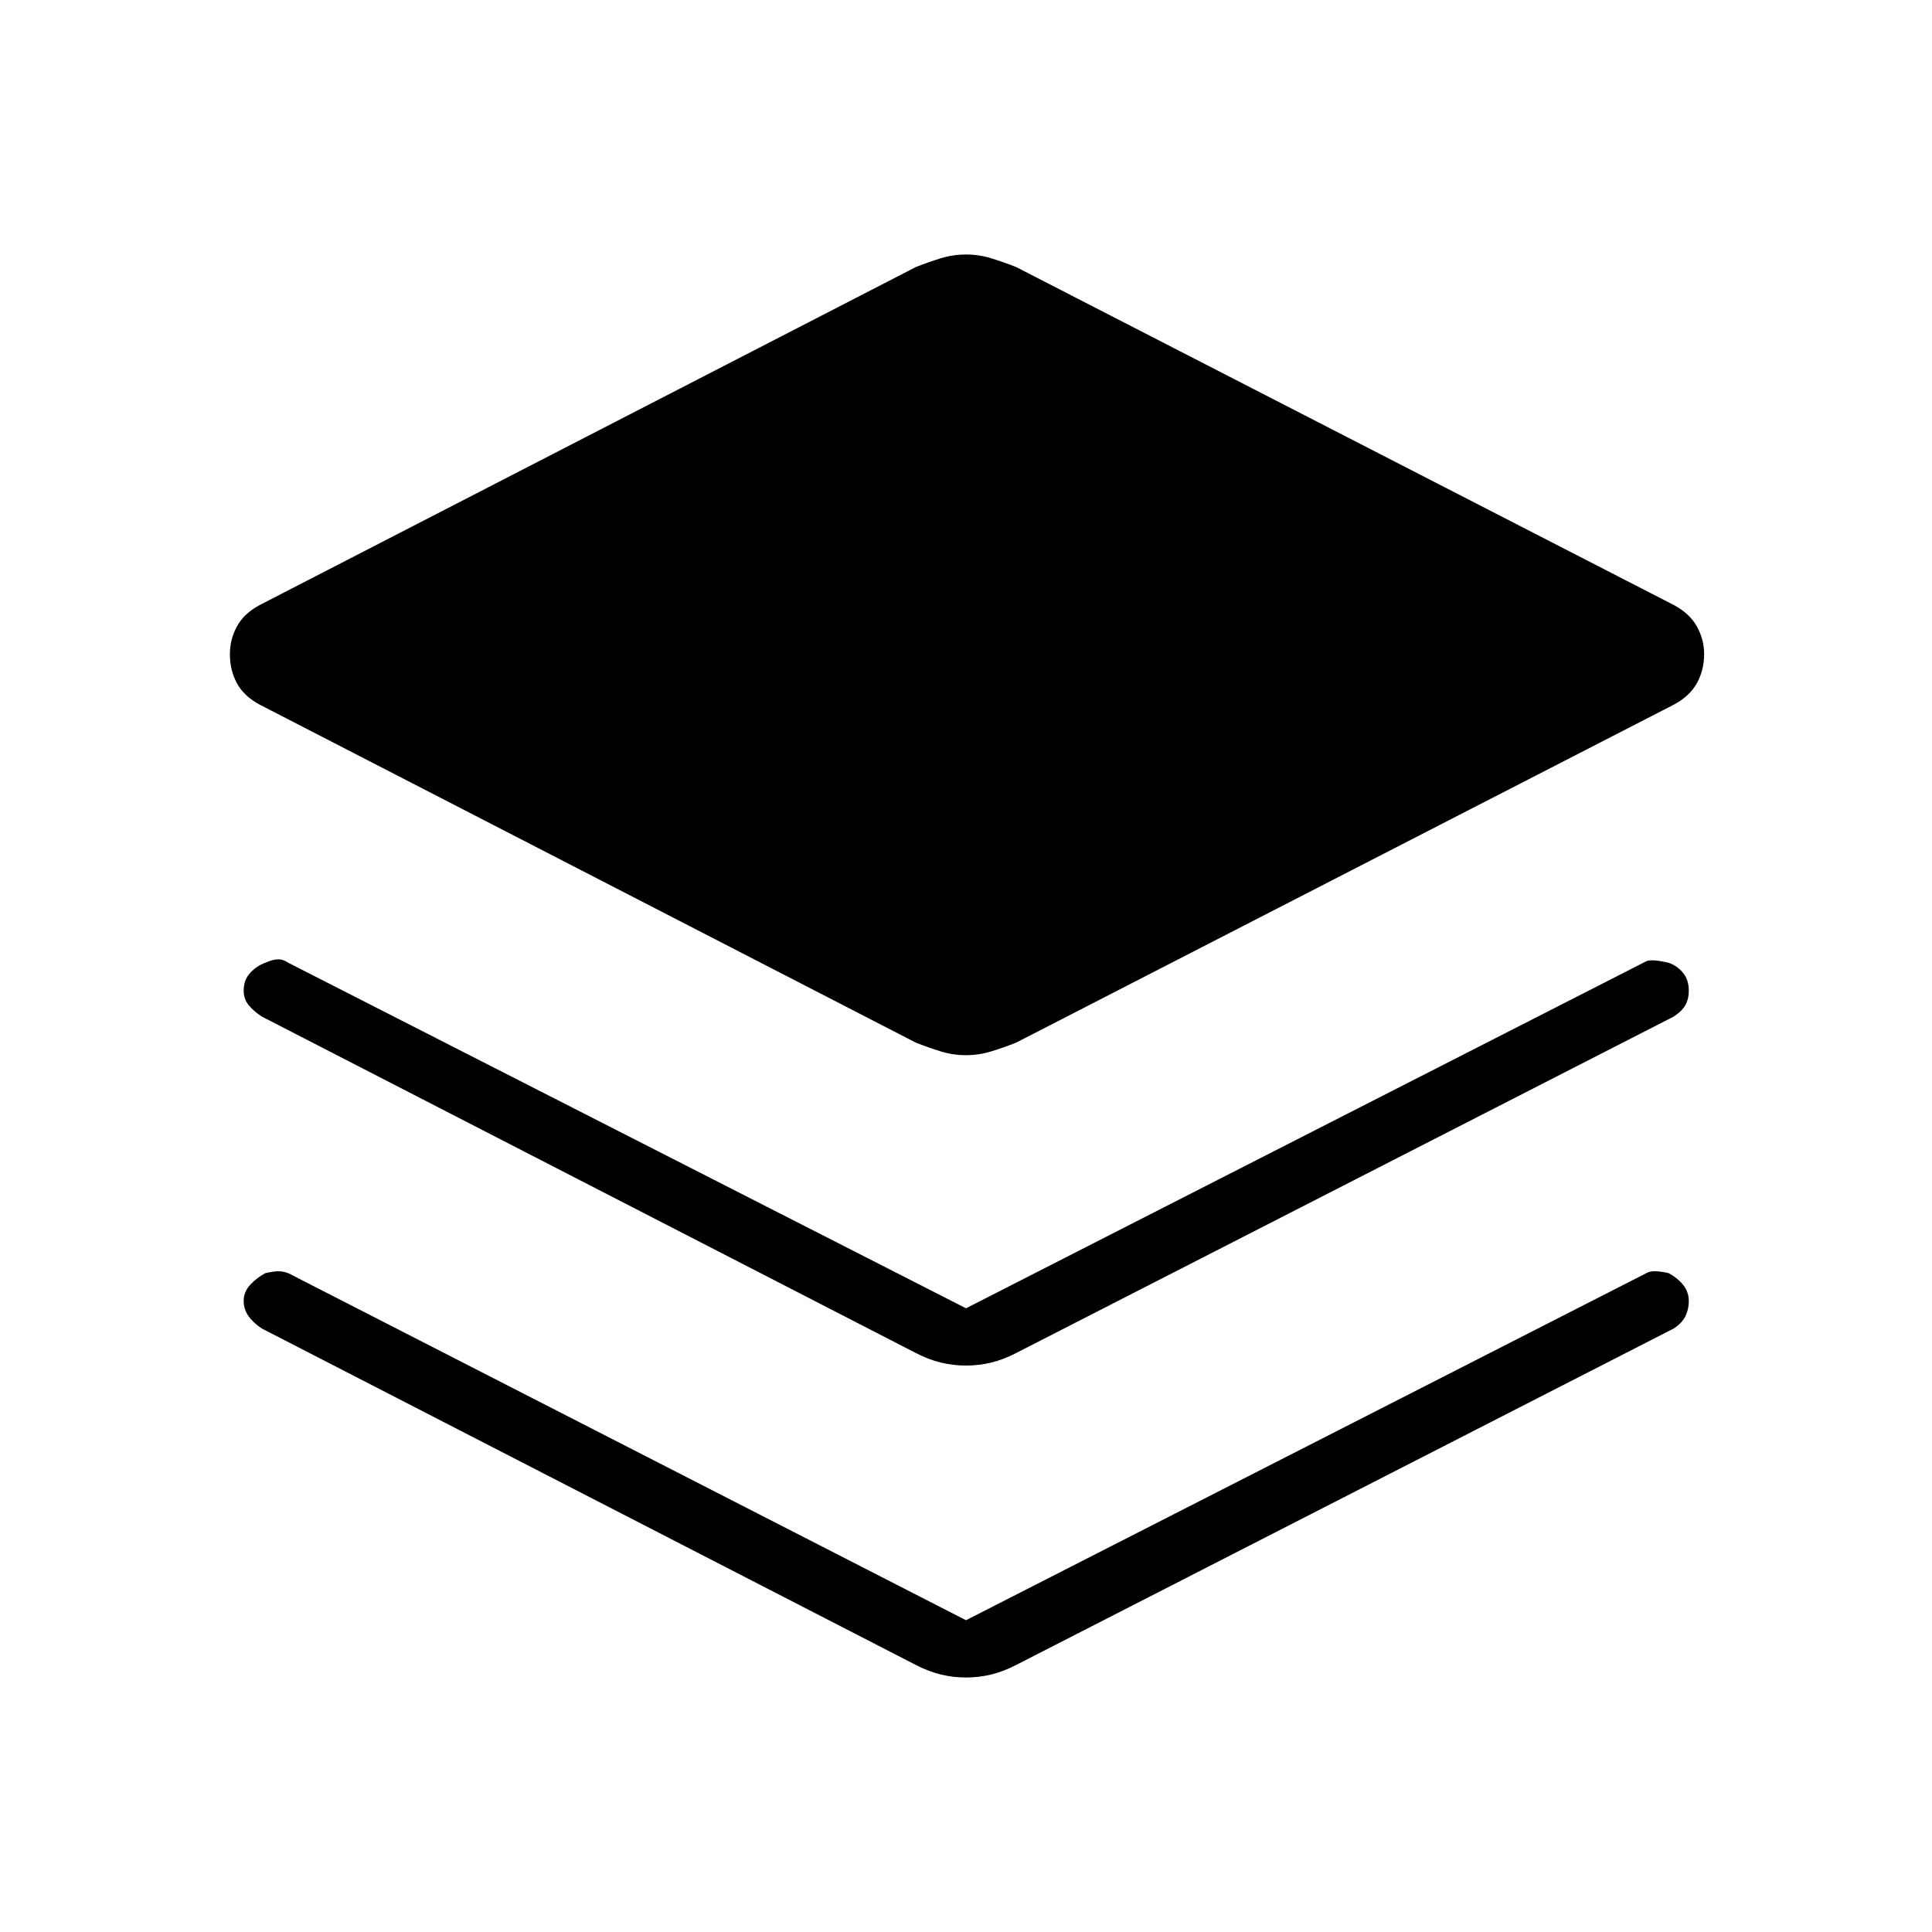 <svg xmlns="http://www.w3.org/2000/svg" height="48" viewBox="0 -960 960 960" width="48"><path d="M480-435.69q-6.46 0-12.58-1.89-6.11-1.88-12.34-4.34L129.23-609.77q-8-4.23-11.5-10.73t-3.5-14.5q0-7.23 3.5-13.73t11.5-10.73l325.85-167.85q6.23-2.46 12.34-4.34 6.12-1.89 12.58-1.89t12.58 1.89q6.11 1.88 12.34 4.34l326.62 167.85q8 4.23 11.61 10.73 3.62 6.5 3.62 13.73 0 8-3.62 14.5-3.61 6.5-11.61 10.73L504.92-441.92q-6.23 2.46-12.34 4.34-6.12 1.89-12.58 1.89Zm0 125.77 338.23-172.54q2.77-1 10.92.84 4.31 1.54 7.16 5.04 2.84 3.5 2.84 8.81 0 4.15-1.69 7.19t-5.84 5.73l-326.7 167.16q-6.23 3.23-12.34 4.73-6.12 1.5-12.58 1.5t-12.58-1.5q-6.11-1.5-12.34-4.73L130.15-454.85q-4.15-2.69-6.61-5.73-2.46-3.04-2.46-7.19 0-5.31 3.23-8.81 3.23-3.5 7.54-5.04 3.23-1.53 5.96-1.69 2.73-.15 5.73 1.85L480-309.92Zm0 155 338.23-172.54q2.77-1.77 10.92.08 4.31 2.3 7.16 5.8 2.84 3.5 2.84 8.04 0 4.16-1.69 7.58t-5.84 6.11l-326.7 167.16q-6.23 3.23-12.34 4.73-6.12 1.5-12.58 1.5t-12.58-1.5q-6.11-1.5-12.34-4.73L130.15-299.85q-4.15-2.69-6.61-6.11-2.46-3.42-2.46-7.58 0-4.54 3.23-8.04 3.23-3.5 7.54-5.8 3.23-.77 5.96-.93 2.73-.15 5.73 1.08L480-154.92Z"/></svg>